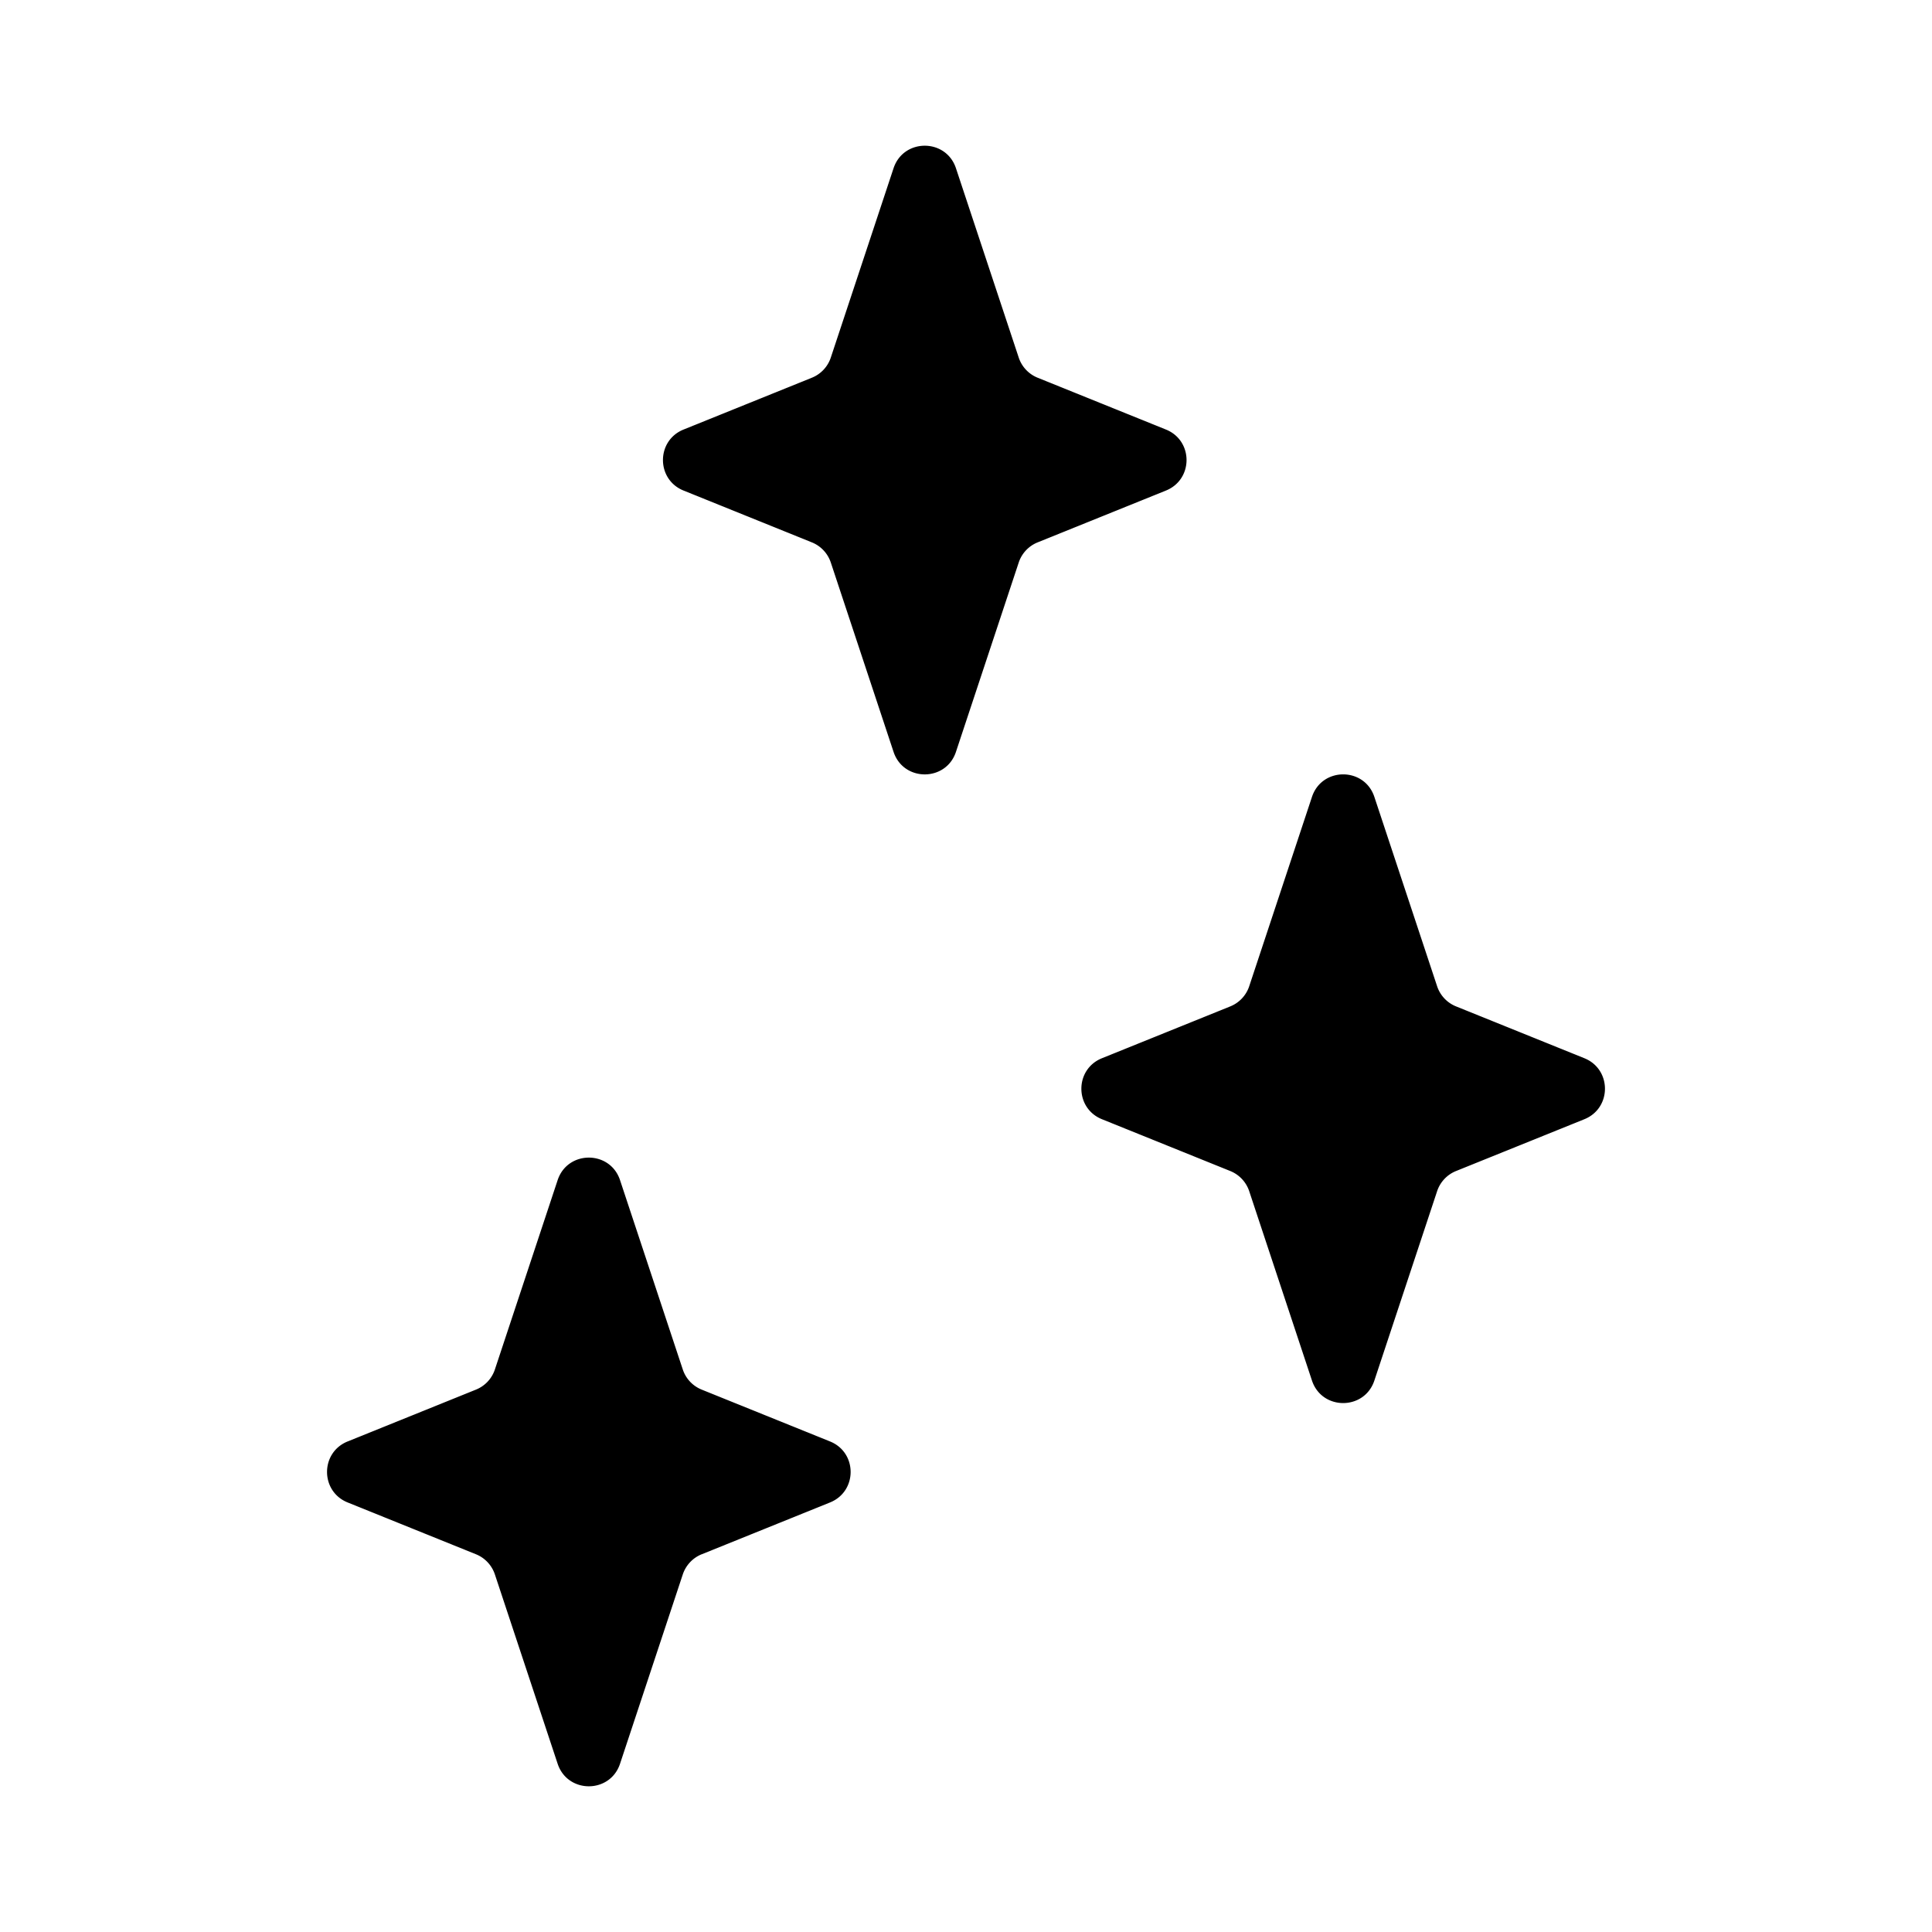 <svg xmlns="http://www.w3.org/2000/svg" viewBox="0 0 100 100">
  <path d="m53.706 28.074 6.645-2.684c1.419-.574 1.419-2.582 0-3.156l-6.645-2.684a1.702 1.702 0 0 1-.977-1.042l-3.249-9.8c-.515-1.554-2.715-1.554-3.23 0l-3.248 9.8a1.701 1.701 0 0 1-.978 1.042l-6.645 2.684c-1.419.574-1.419 2.582 0 3.156l6.645 2.684c.463.187.82.568.978 1.042l3.248 9.8c.515 1.555 2.715 1.555 3.23 0l3.249-9.8a1.7 1.7 0 0 1 .977-1.042zM36.32 80.45l6.644-2.684c1.419-.574 1.419-2.582 0-3.156l-6.645-2.684a1.7 1.7 0 0 1-.978-1.042l-3.248-9.8c-.515-1.555-2.715-1.555-3.23 0l-3.248 9.8a1.7 1.7 0 0 1-.978 1.042l-6.645 2.684c-1.419.574-1.419 2.582 0 3.156l6.645 2.683c.463.188.82.569.978 1.043l3.248 9.799c.515 1.556 2.715 1.556 3.23 0l3.248-9.799c.158-.474.515-.855.978-1.043zm39.043-19.837 6.645-2.683c1.419-.574 1.419-2.582 0-3.156l-6.645-2.684a1.7 1.7 0 0 1-.978-1.042l-3.248-9.8c-.515-1.555-2.715-1.555-3.23 0l-3.248 9.8a1.703 1.703 0 0 1-.978 1.042l-6.645 2.684c-1.419.574-1.419 2.582 0 3.156l6.645 2.683c.463.188.821.569.978 1.043l3.248 9.8c.515 1.555 2.715 1.555 3.23 0l3.248-9.8c.157-.474.514-.855.978-1.043z"/>
</svg>
